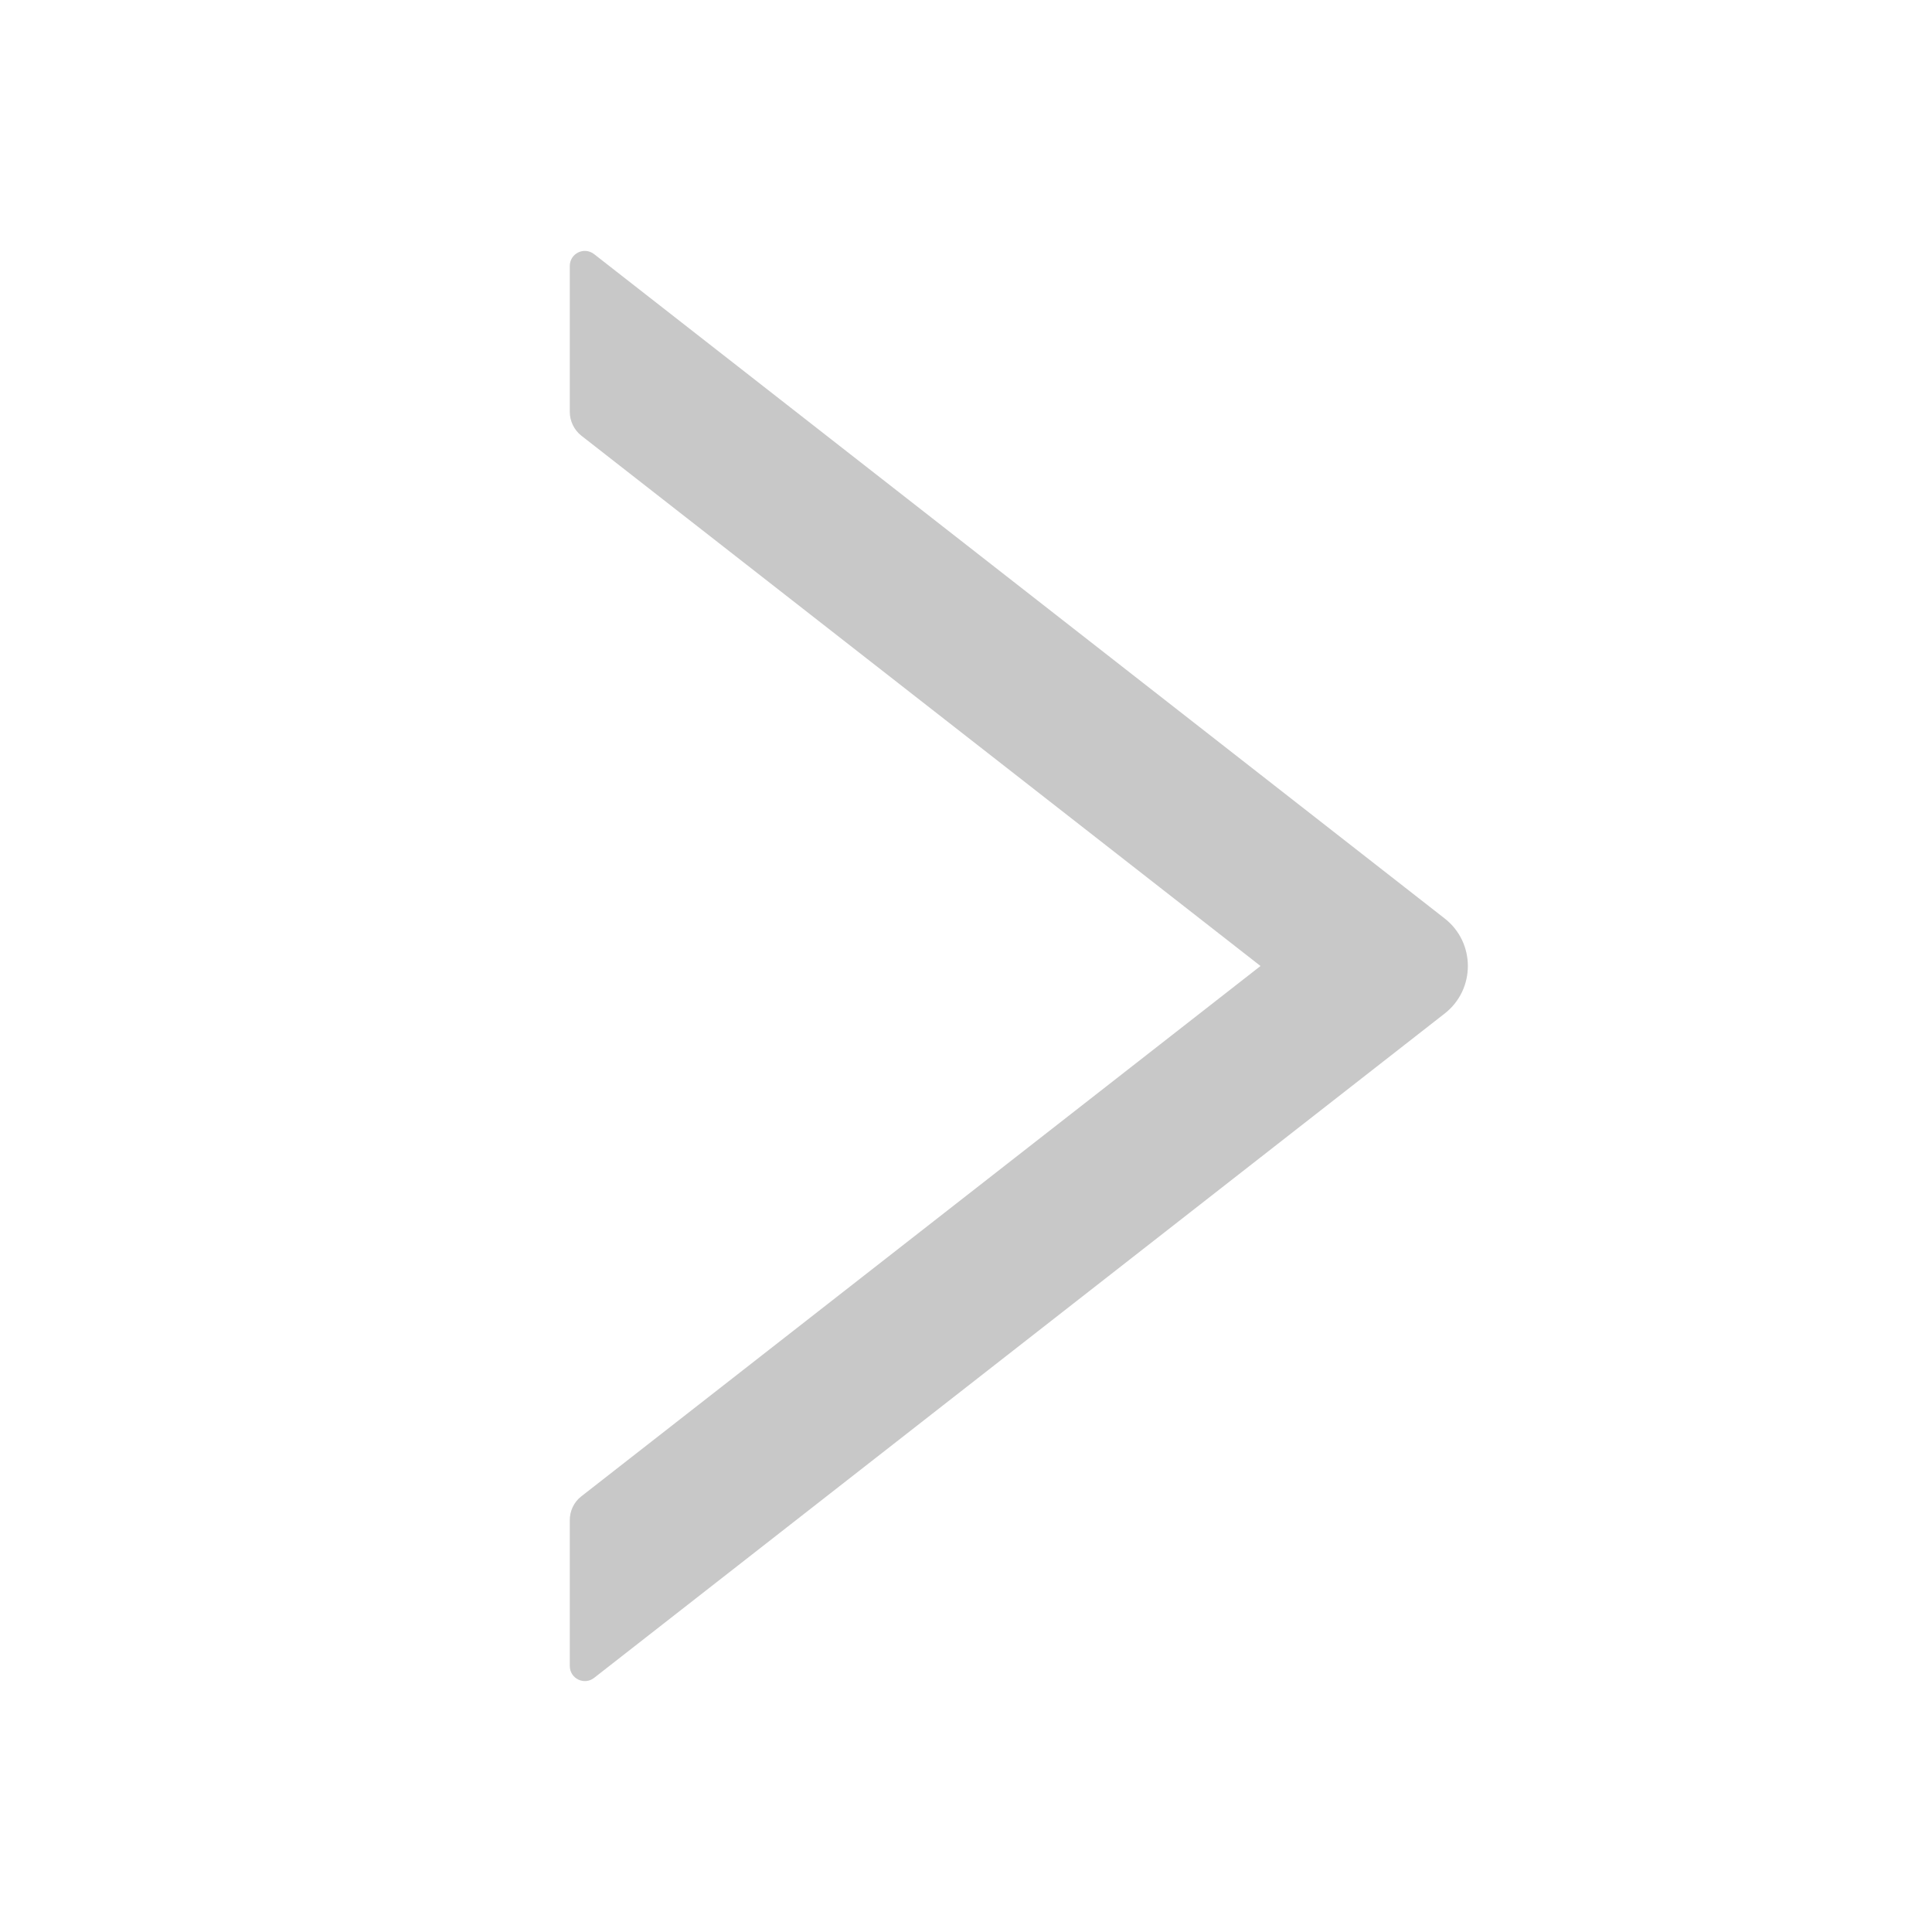 <?xml version="1.0" standalone="no"?><!DOCTYPE svg PUBLIC "-//W3C//DTD SVG 1.1//EN" "http://www.w3.org/Graphics/SVG/1.1/DTD/svg11.dtd"><svg t="1620576519084" class="icon" viewBox="0 0 1024 1024" version="1.1" xmlns="http://www.w3.org/2000/svg" p-id="17324" data-spm-anchor-id="a313x.7781069.0.i17" xmlns:xlink="http://www.w3.org/1999/xlink" width="200" height="200"><defs><style type="text/css"></style></defs><path d="M765.7 486.8L314.9 134.7c-5.3-4.1-12.9-0.4-12.9 6.3v77.3c0 4.9 2.3 9.6 6.1 12.6l360 281.1-360 281.1c-3.9 3-6.1 7.7-6.1 12.6V883c0 6.7 7.7 10.4 12.9 6.3l450.8-352.1c16.4-12.8 16.4-37.6 0-50.4z" p-id="17325" fill="#C8C8C8"></path></svg>